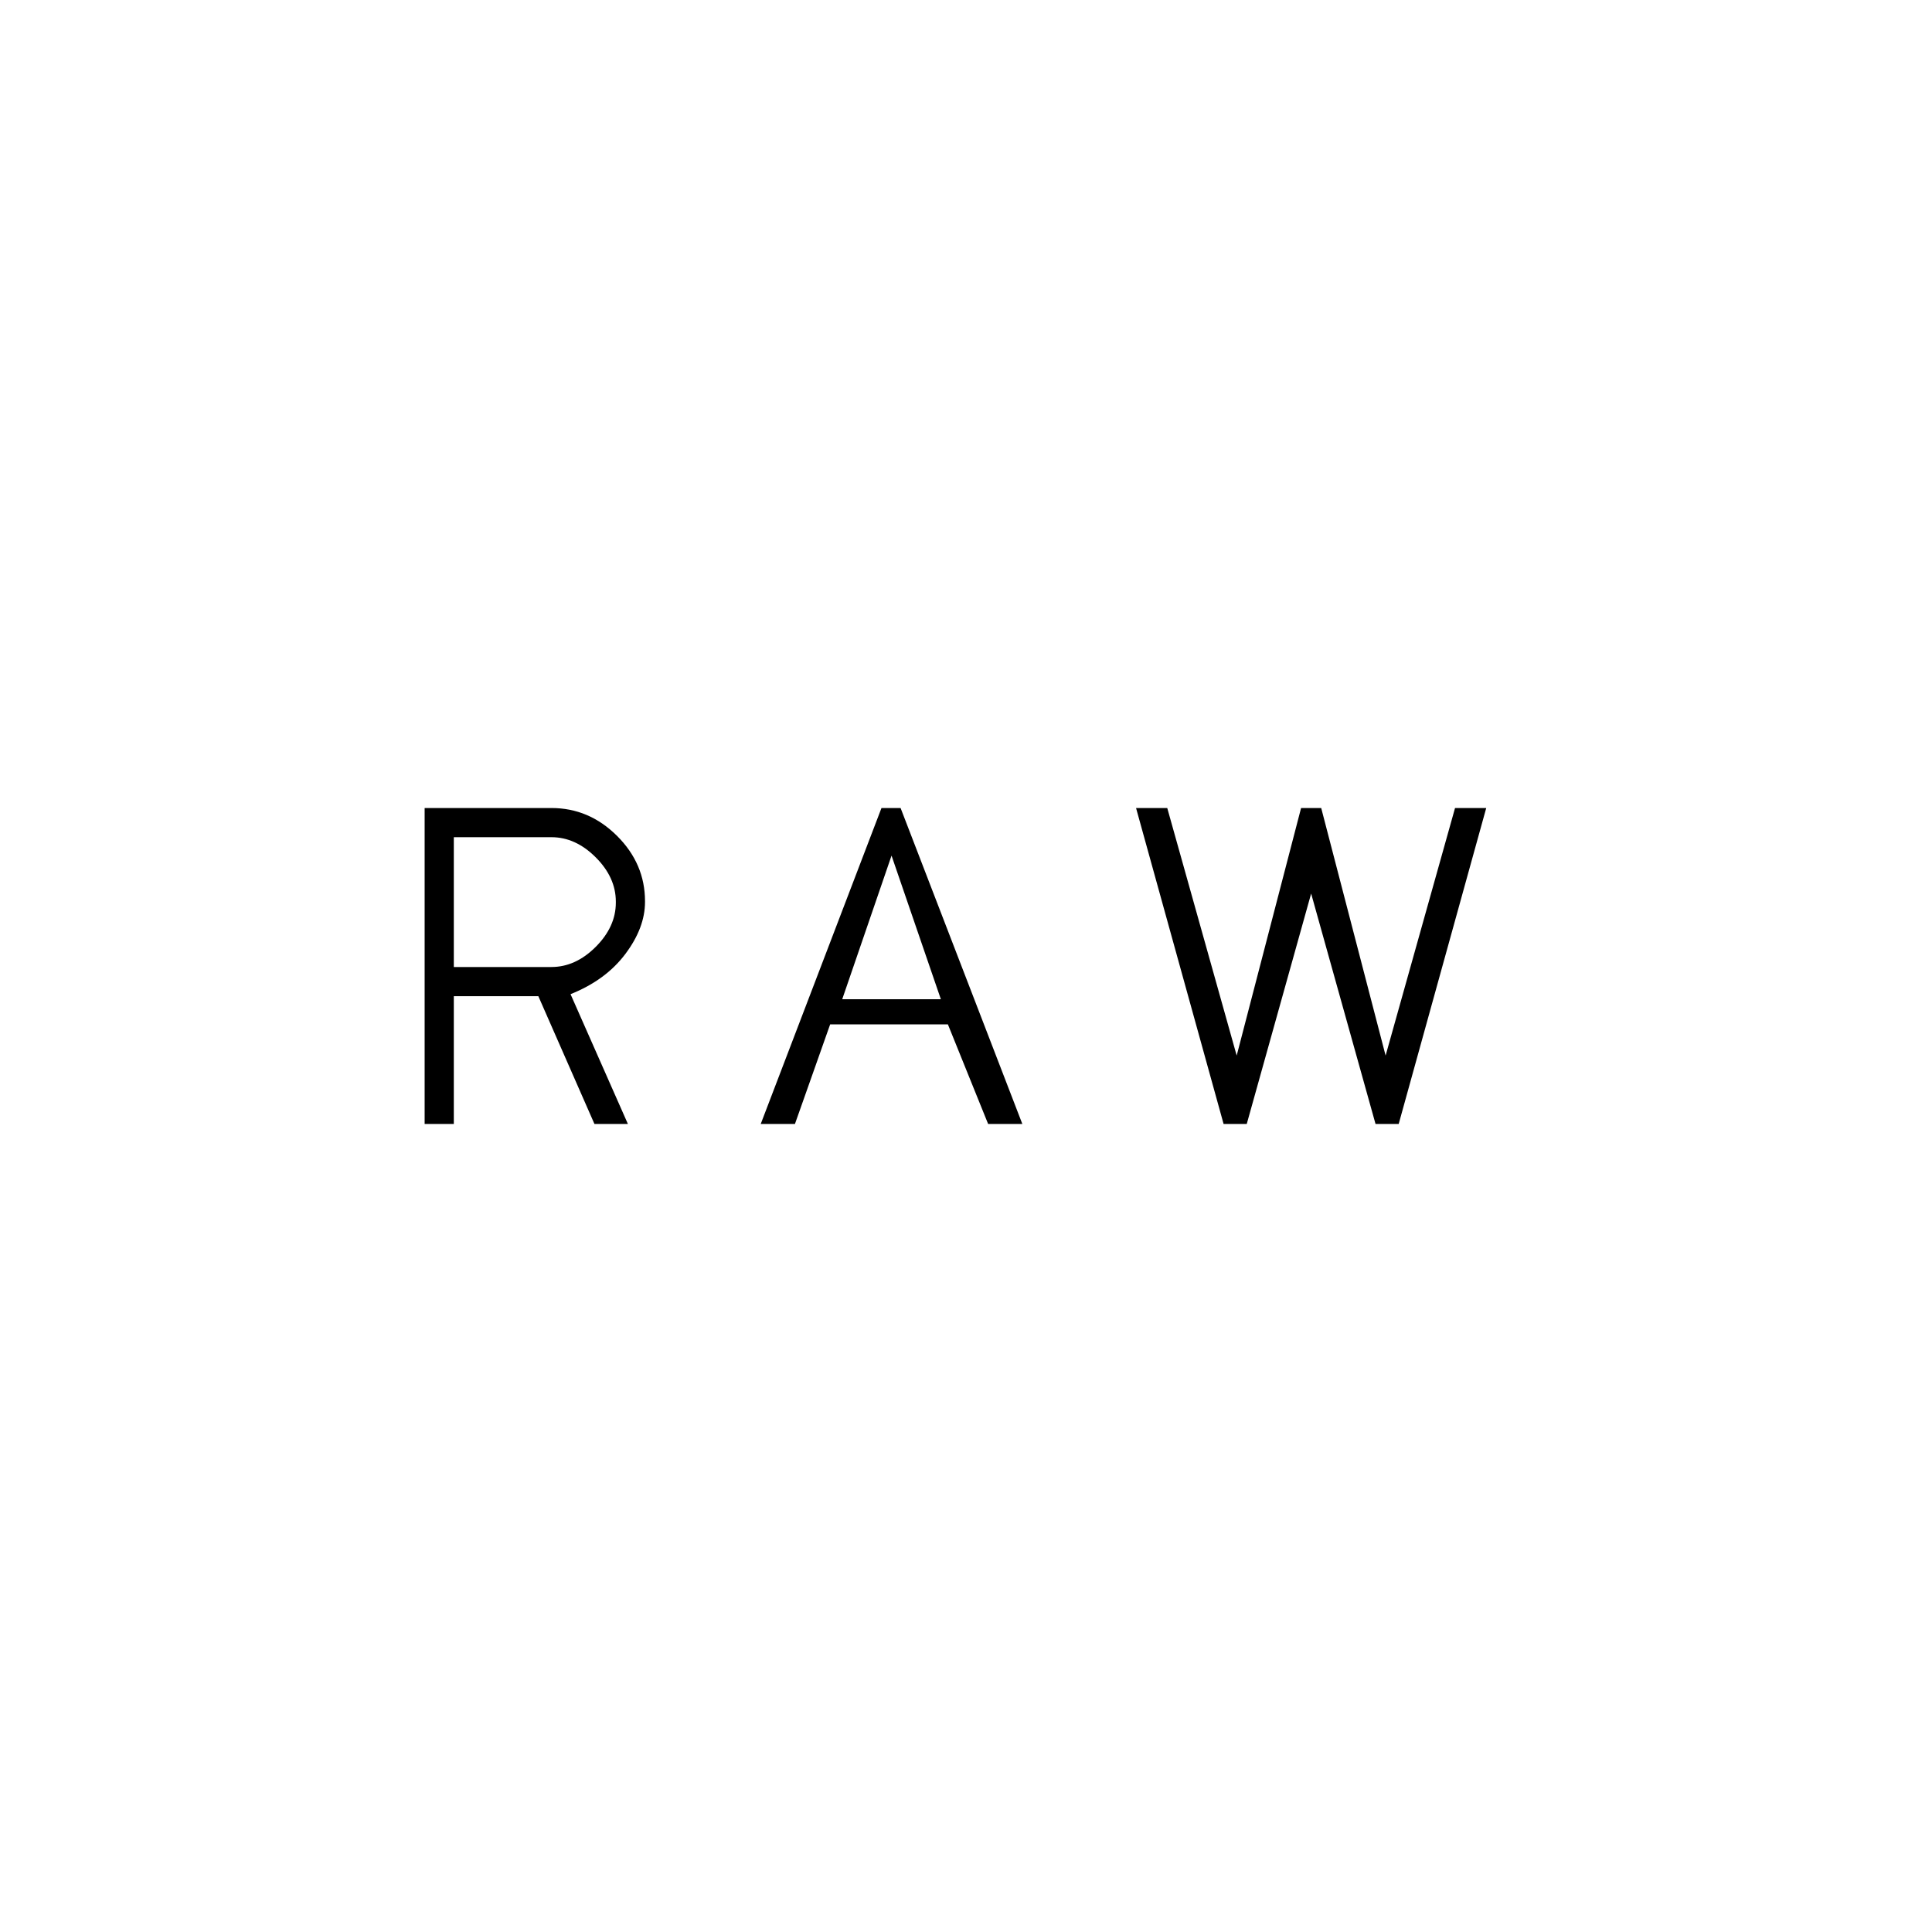 <svg xmlns="http://www.w3.org/2000/svg" height="20" viewBox="0 -960 960 960" width="20"><path d="M211-401.5v-157h63q18.7 0 32.6 13.84 13.9 13.84 13.9 32.46v.36q0 12.84-9.75 25.84t-27.25 20l28.5 64.5h-16.62L267.5-465h-42v63.5H211Zm167 0 60-157h9.5l60.5 157h-17L471-451h-58.5L395-401.5h-17Zm230 0-43.5-157H580l34.5 123 32-123h10l32 123 34.5-123h15.5l-43.5 157h-11.5l-32-114.5-32 114.5H608Zm-189.5-62h49l-28.5-83h8l-28.5 83Zm-193-16H274q12 0 22-10t10-22v-.5q0-12-10-22t-22-10h-48.5v64.5Z"/></svg>